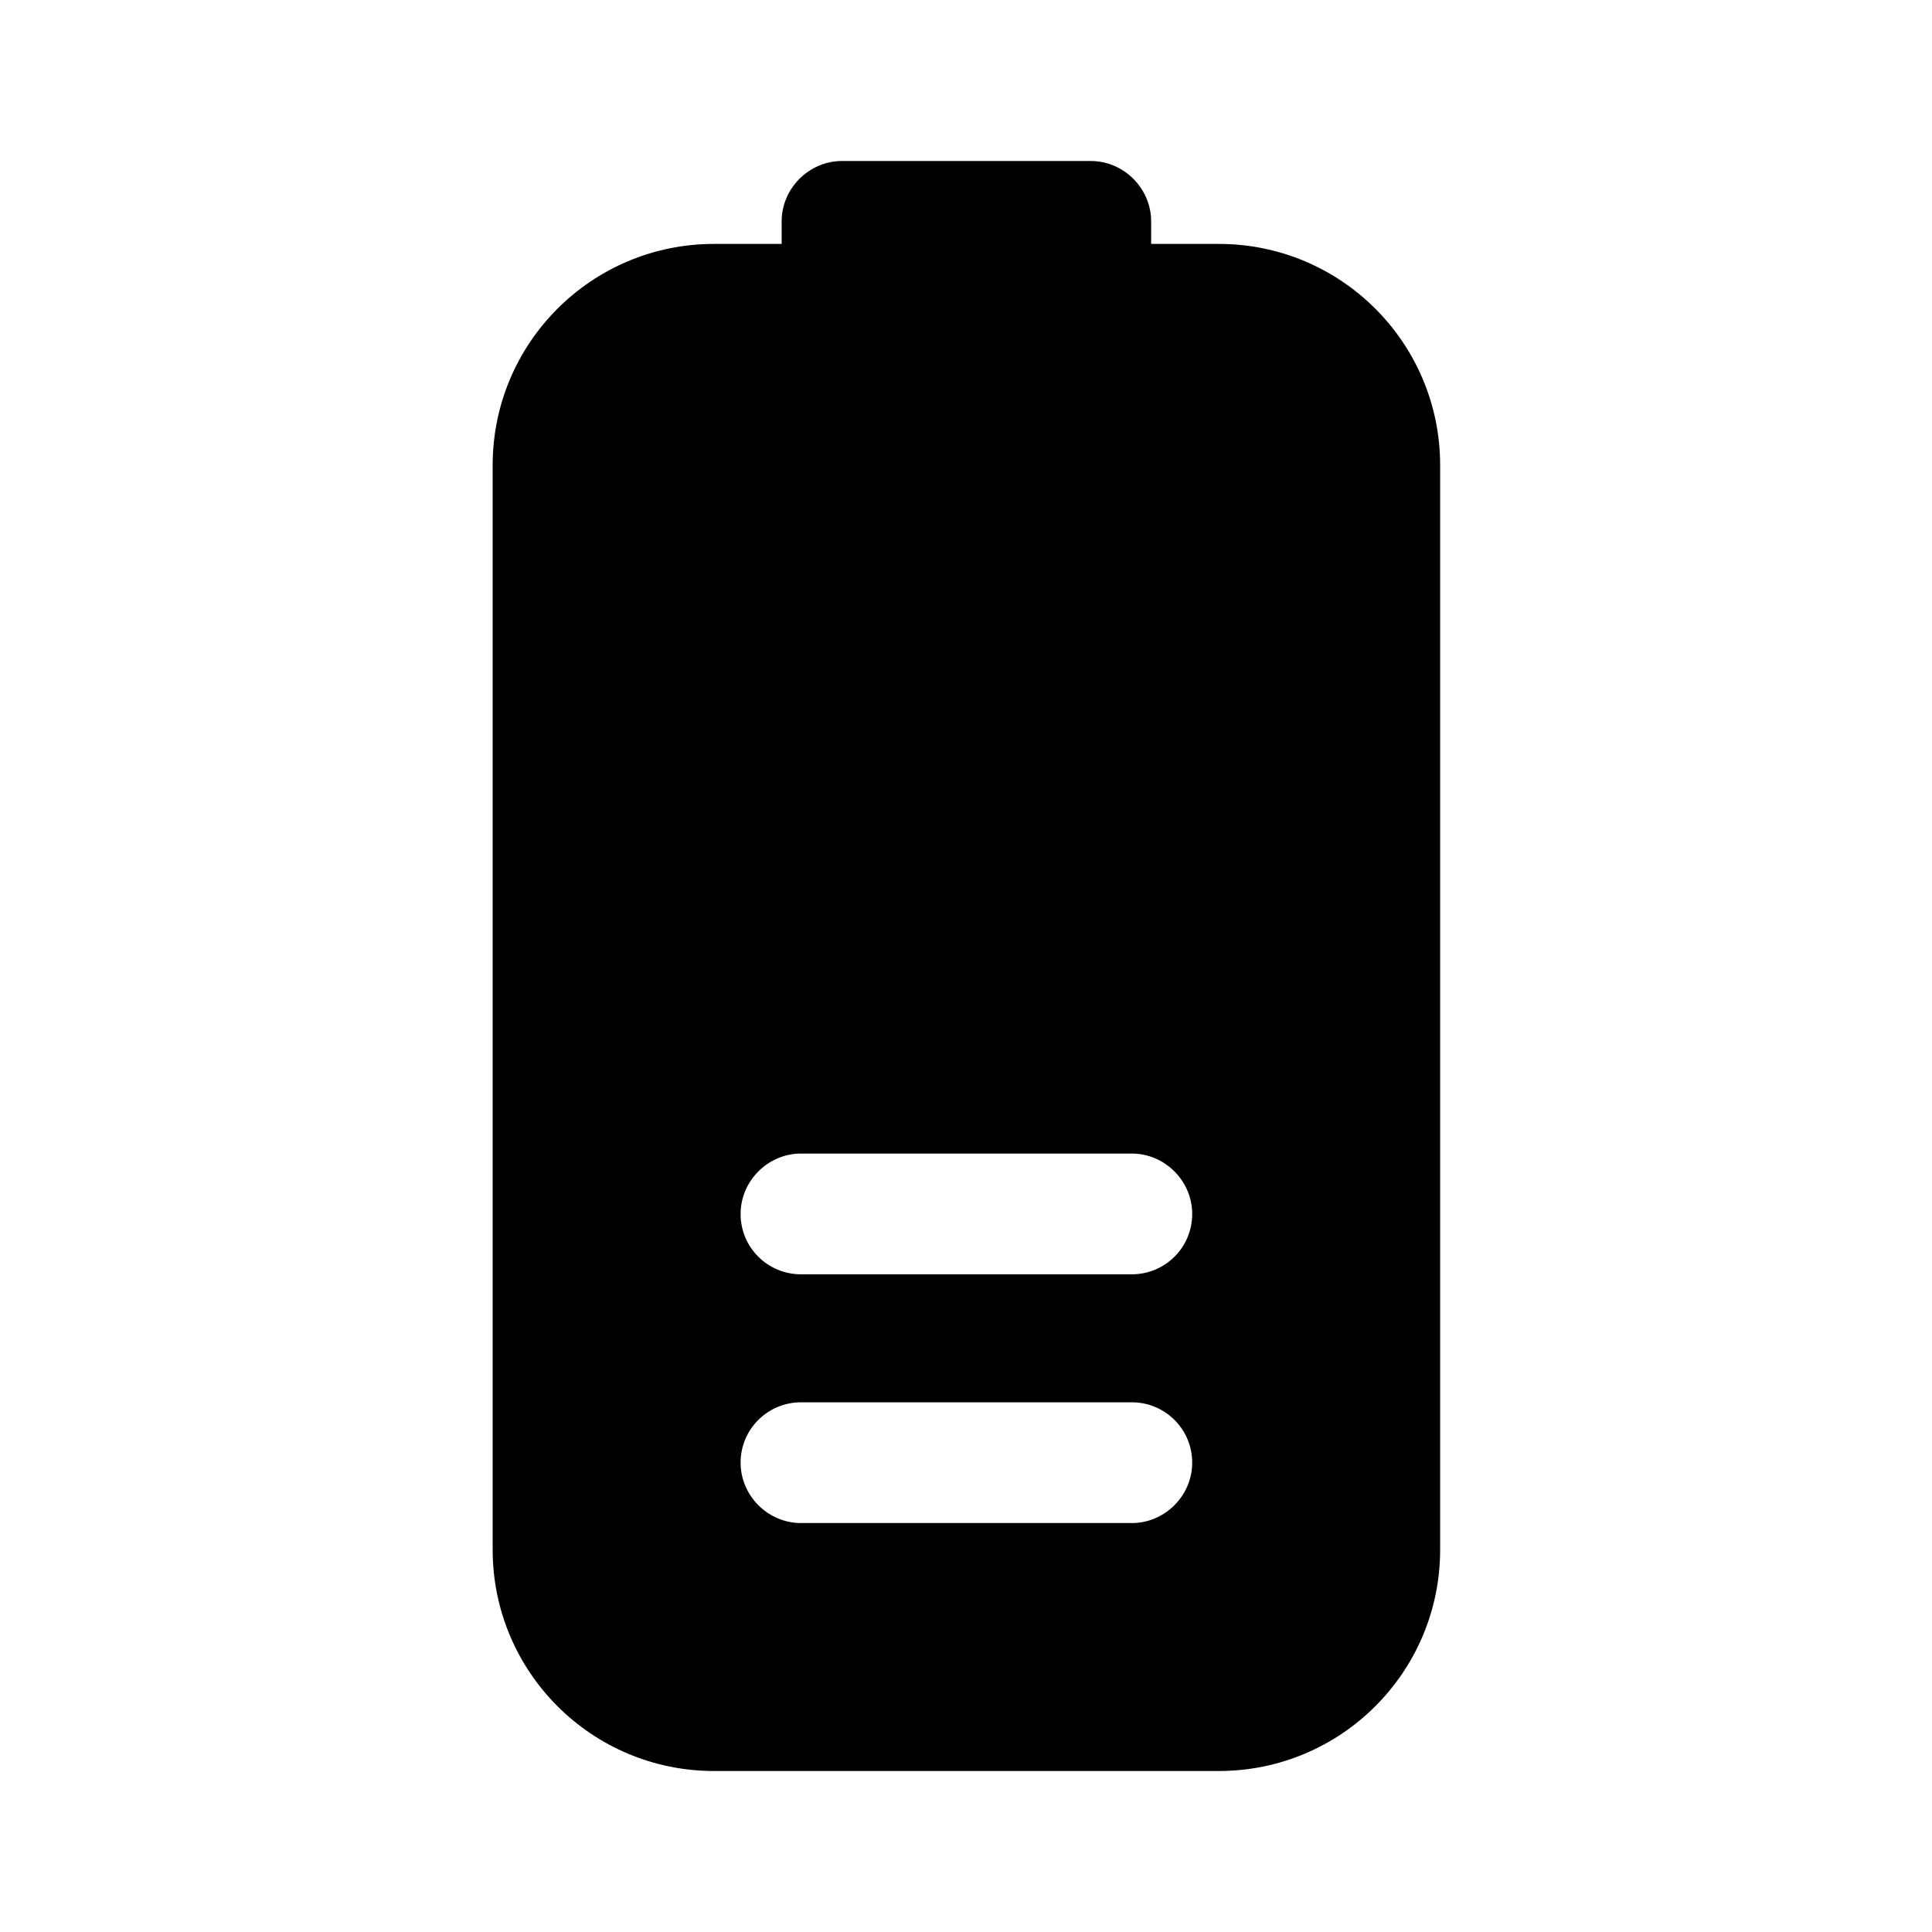 <svg width="24" height="24" viewBox="0 0 24 24" fill="none" xmlns="http://www.w3.org/2000/svg">
<path d="M15.14 3.03H14.3V2.75C14.3 2.34 13.96 2 13.55 2H10.46C10.05 2 9.71 2.34 9.71 2.75V3.03H8.87C7.35 3.03 6.12 4.26 6.12 5.78V19.25C6.12 20.77 7.35 22 8.87 22H15.14C16.66 22 17.89 20.77 17.89 19.25V5.78C17.89 4.26 16.66 3.03 15.14 3.03ZM9.2 18.17C9.2 17.75 9.54 17.42 9.95 17.42H14.06C14.47 17.42 14.81 17.75 14.81 18.17C14.81 18.58 14.47 18.92 14.06 18.92H9.95C9.54 18.92 9.2 18.58 9.2 18.17ZM14.06 15.83H9.95C9.54 15.83 9.2 15.5 9.2 15.08C9.2 14.67 9.54 14.33 9.95 14.33H14.06C14.47 14.33 14.81 14.67 14.81 15.08C14.81 15.5 14.47 15.83 14.06 15.83Z" fill="black"/>
</svg>
